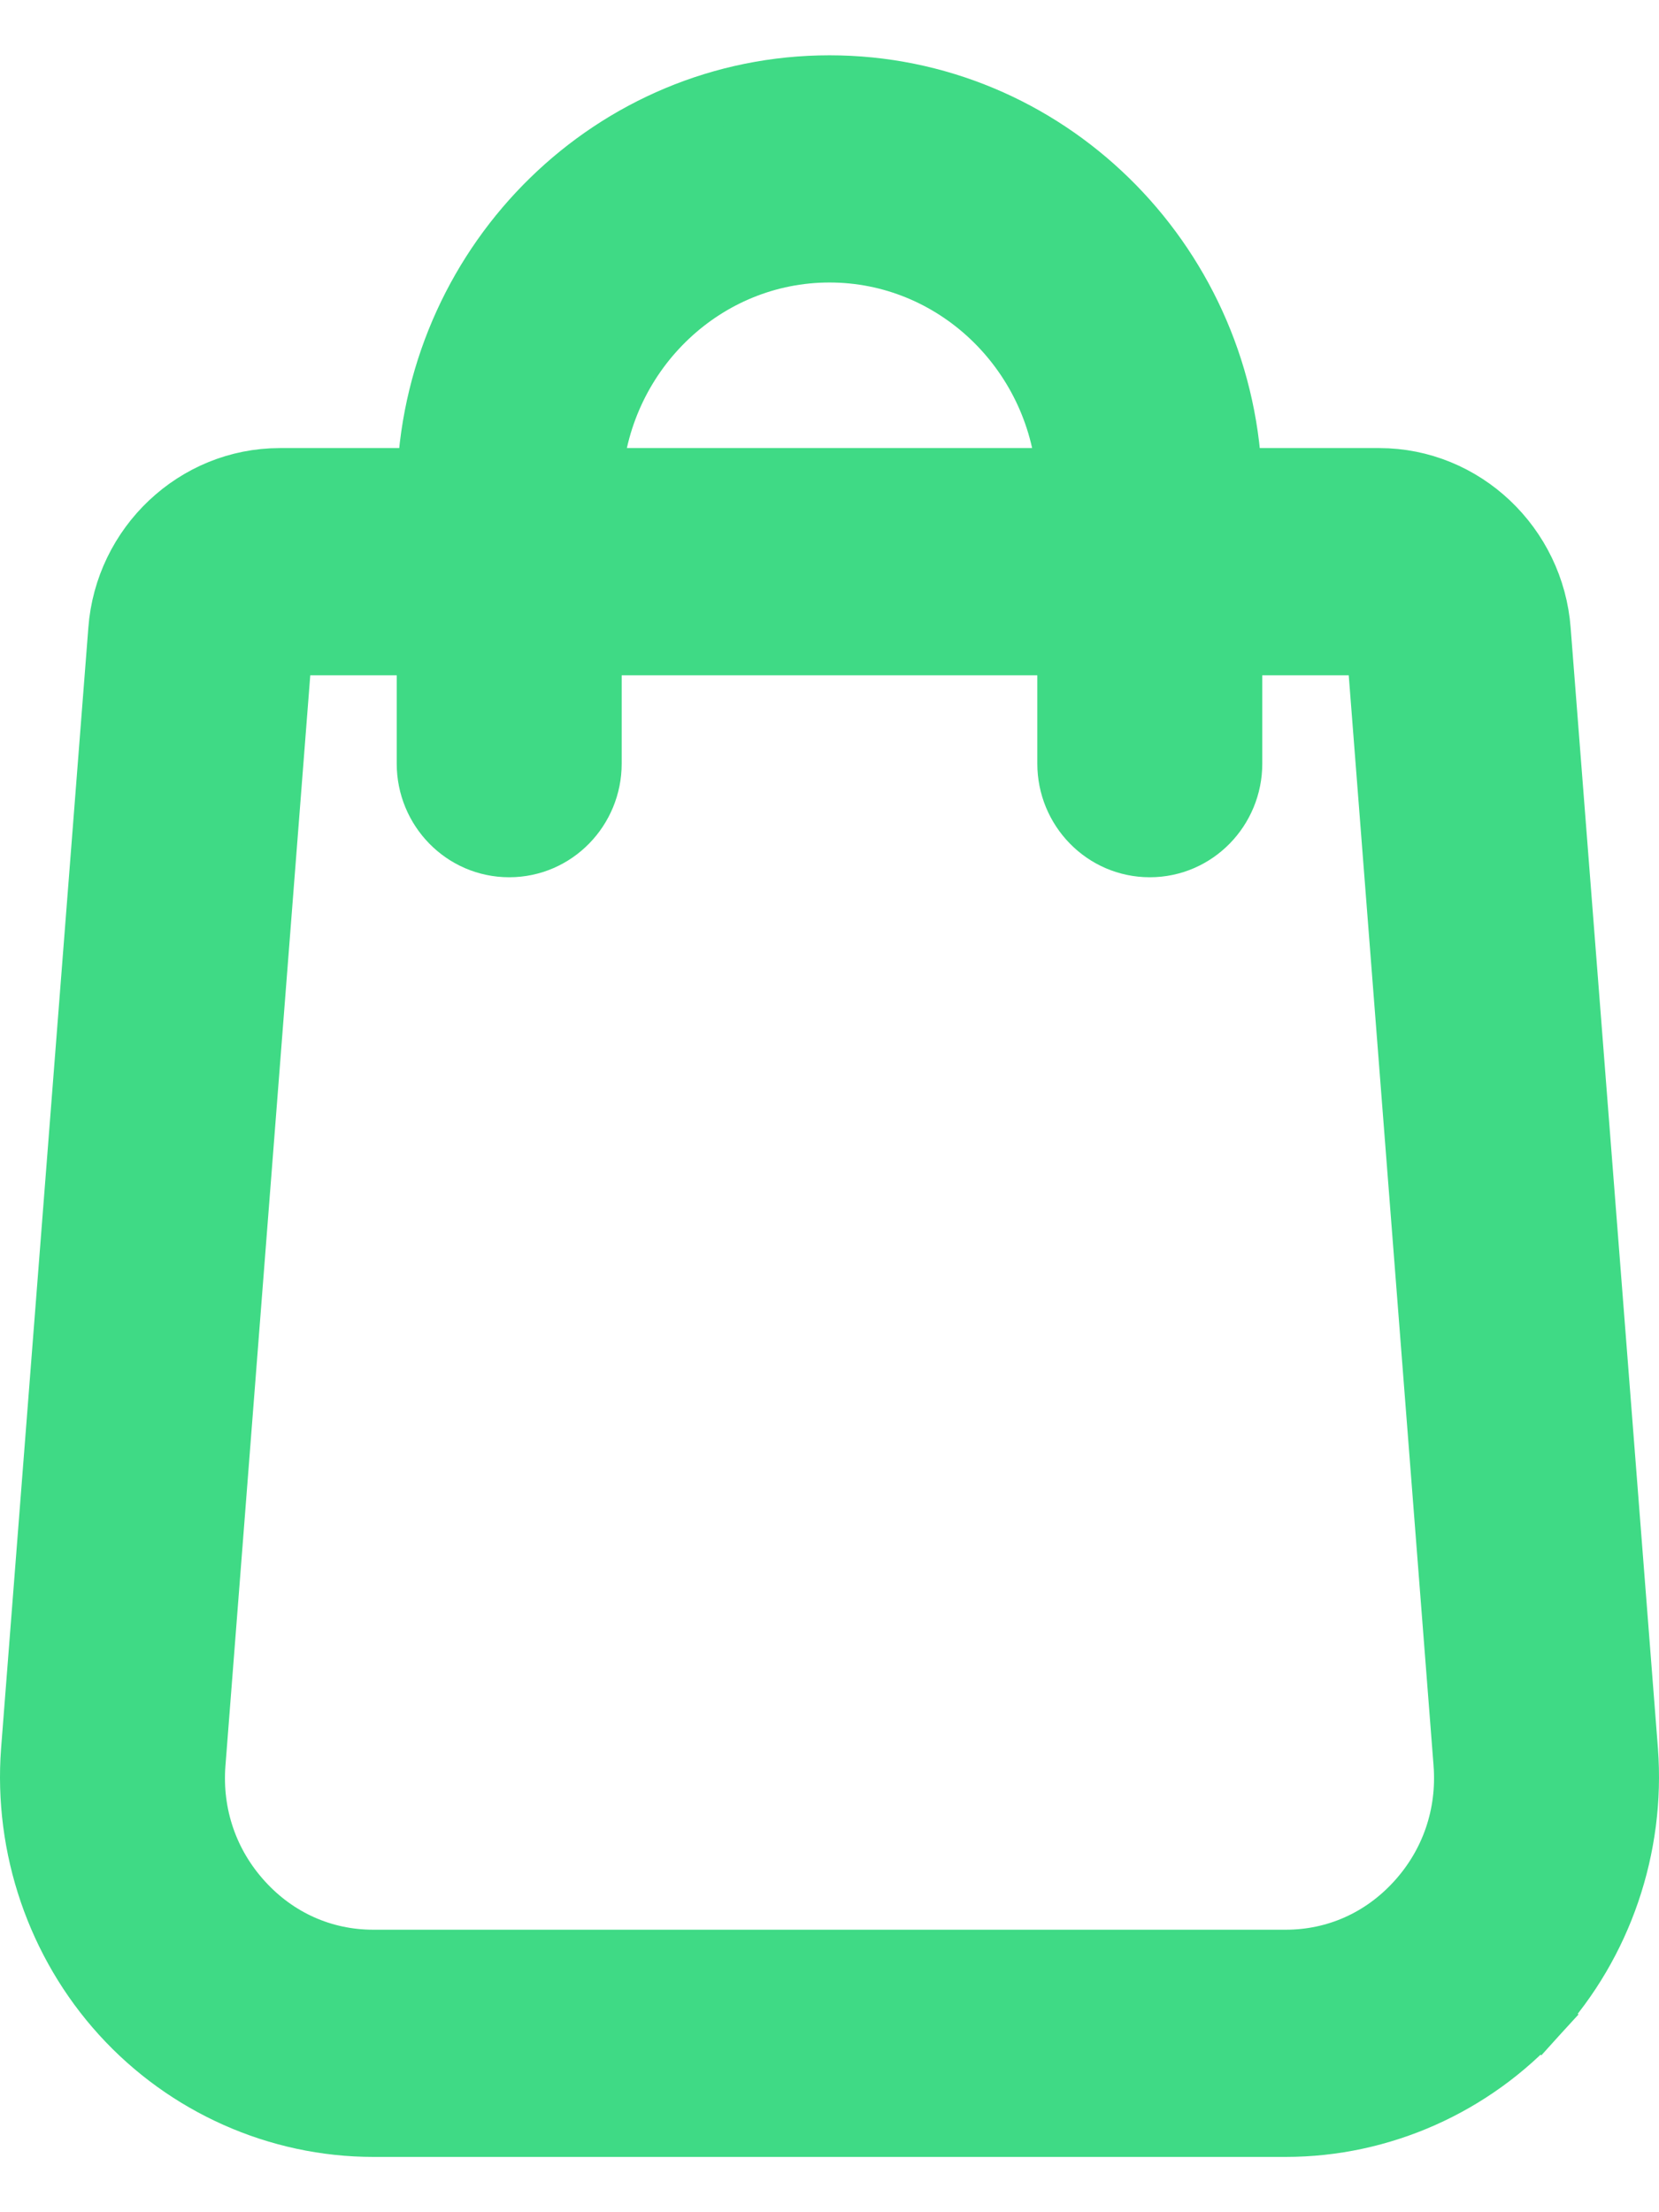 <svg width="15" height="20" viewBox="0 0 15 20" fill="none" xmlns="http://www.w3.org/2000/svg">
<path d="M14.741 15.825L14.741 15.824L13.952 5.696C13.952 5.696 13.952 5.696 13.952 5.696C13.894 4.917 13.247 4.301 12.471 4.301H11.159C11.067 2.331 9.466 0.75 7.5 0.75C5.535 0.75 3.933 2.331 3.841 4.301H2.53C1.753 4.301 1.106 4.916 1.048 5.694C1.048 5.694 1.048 5.694 1.048 5.694L0.259 15.826L0.259 15.826C0.193 16.705 0.492 17.581 1.081 18.229C1.67 18.877 2.506 19.25 3.375 19.25H11.625C12.495 19.25 13.33 18.877 13.919 18.229L13.734 18.061L13.919 18.229C14.508 17.581 14.807 16.705 14.741 15.825ZM2.574 5.855H3.837V6.904C3.837 7.328 4.176 7.681 4.604 7.681C5.032 7.681 5.371 7.328 5.371 6.904V5.855H9.629V6.904C9.629 7.328 9.968 7.681 10.396 7.681C10.824 7.681 11.163 7.328 11.163 6.904V5.855H12.426L13.211 15.944C13.211 15.944 13.211 15.944 13.211 15.945C13.246 16.404 13.096 16.84 12.79 17.176C12.485 17.512 12.072 17.696 11.625 17.696H3.375C2.928 17.696 2.515 17.512 2.21 17.176C1.904 16.84 1.754 16.404 1.789 15.946C1.789 15.946 1.789 15.946 1.789 15.946L2.574 5.855ZM5.378 4.301C5.468 3.181 6.389 2.304 7.5 2.304C8.611 2.304 9.532 3.181 9.622 4.301H5.378Z" fill="#3FDA85" stroke="#3FDA85" stroke-width="0.5"/>
</svg>
